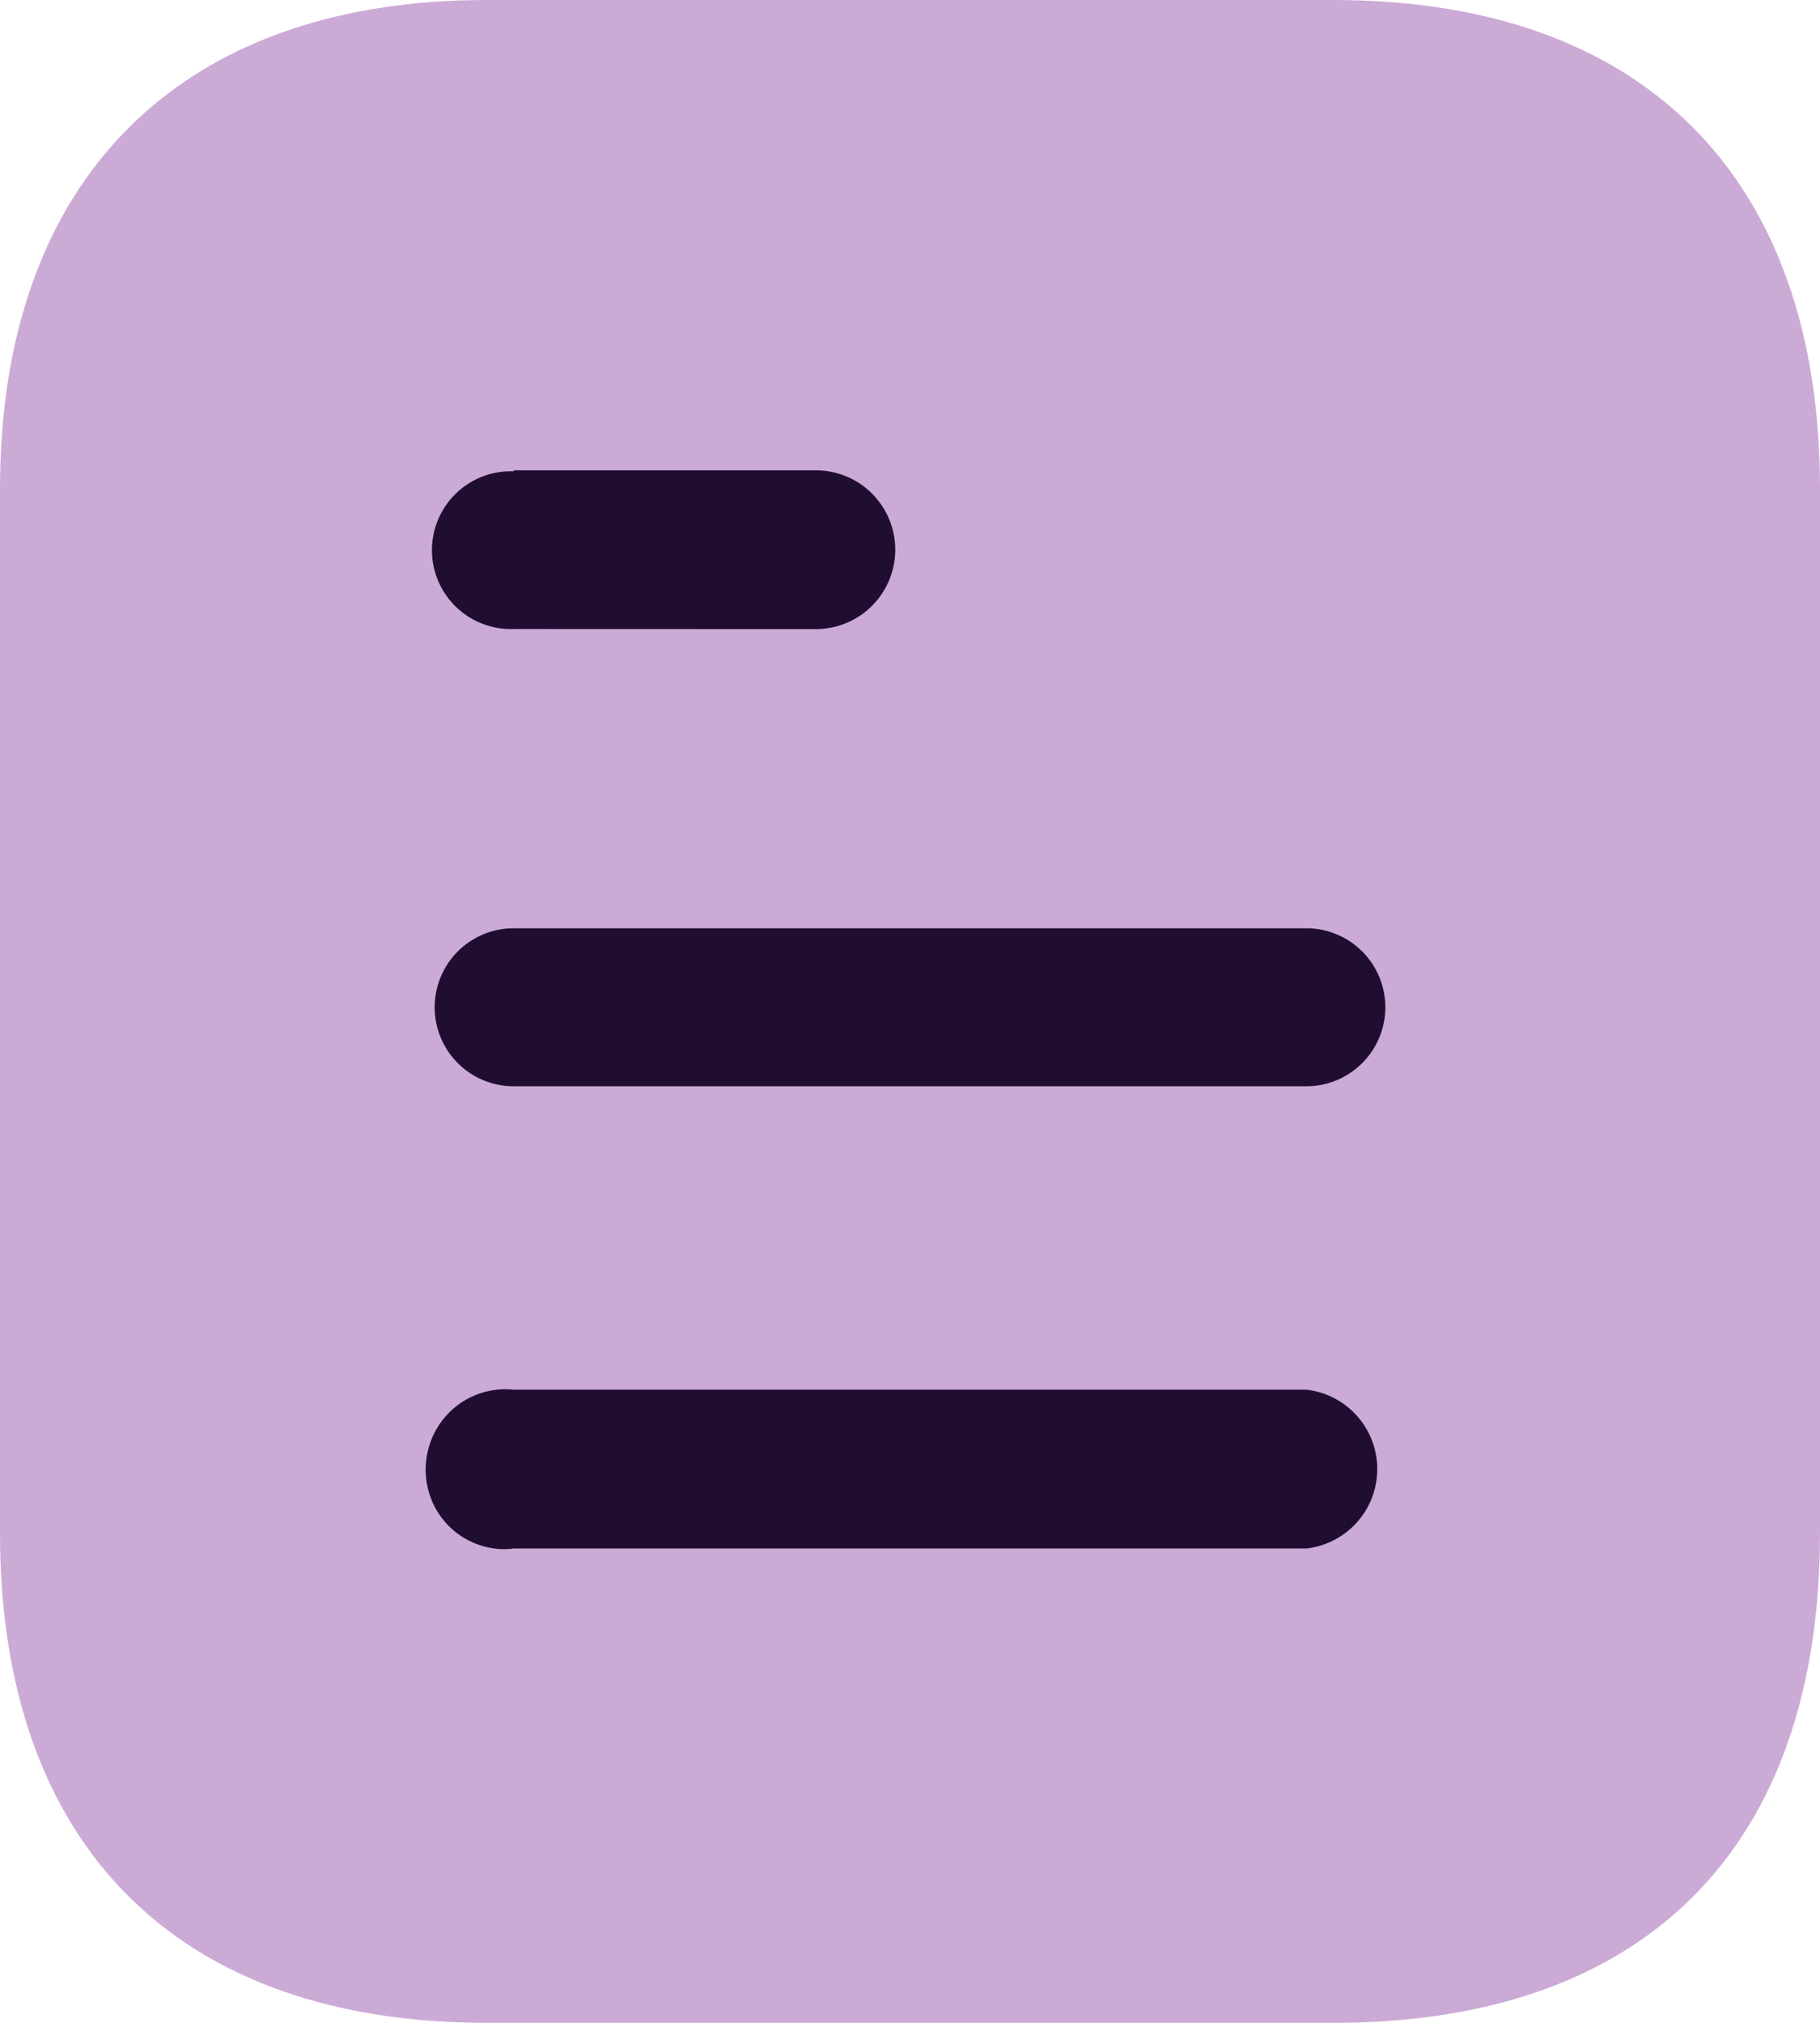 <svg id="Iconly_Bulk_Document" data-name="Iconly/Bulk/Document" xmlns="http://www.w3.org/2000/svg" width="18" height="20" viewBox="0 0 18 20">
  <g id="Document">
    <path id="Path" d="M13.191,0H4.81C1.77,0,0,1.78,0,4.83V15.16C0,18.26,1.77,20,4.81,20h8.381C16.28,20,18,18.26,18,15.16V4.83C18,1.78,16.28,0,13.191,0" fill="#ccaad6"/>
    <path id="Combined_Shape" data-name="Combined Shape" d="M.119,10.3a.8.8,0,0,1,0-.84A.785.785,0,0,1,.87,9.09H8.71a.79.79,0,0,1,0,1.57H.87a.732.732,0,0,1-.1.007A.783.783,0,0,1,.119,10.3ZM.87,6.09a.781.781,0,0,1,0-1.562H8.71a.781.781,0,0,1,0,1.562Zm0-4.521A.78.78,0,1,1,.87.01V0H3.859a.785.785,0,0,1,0,1.57Z" transform="translate(4.21 4.65)" fill="#200e32"/>
  </g>
</svg>
